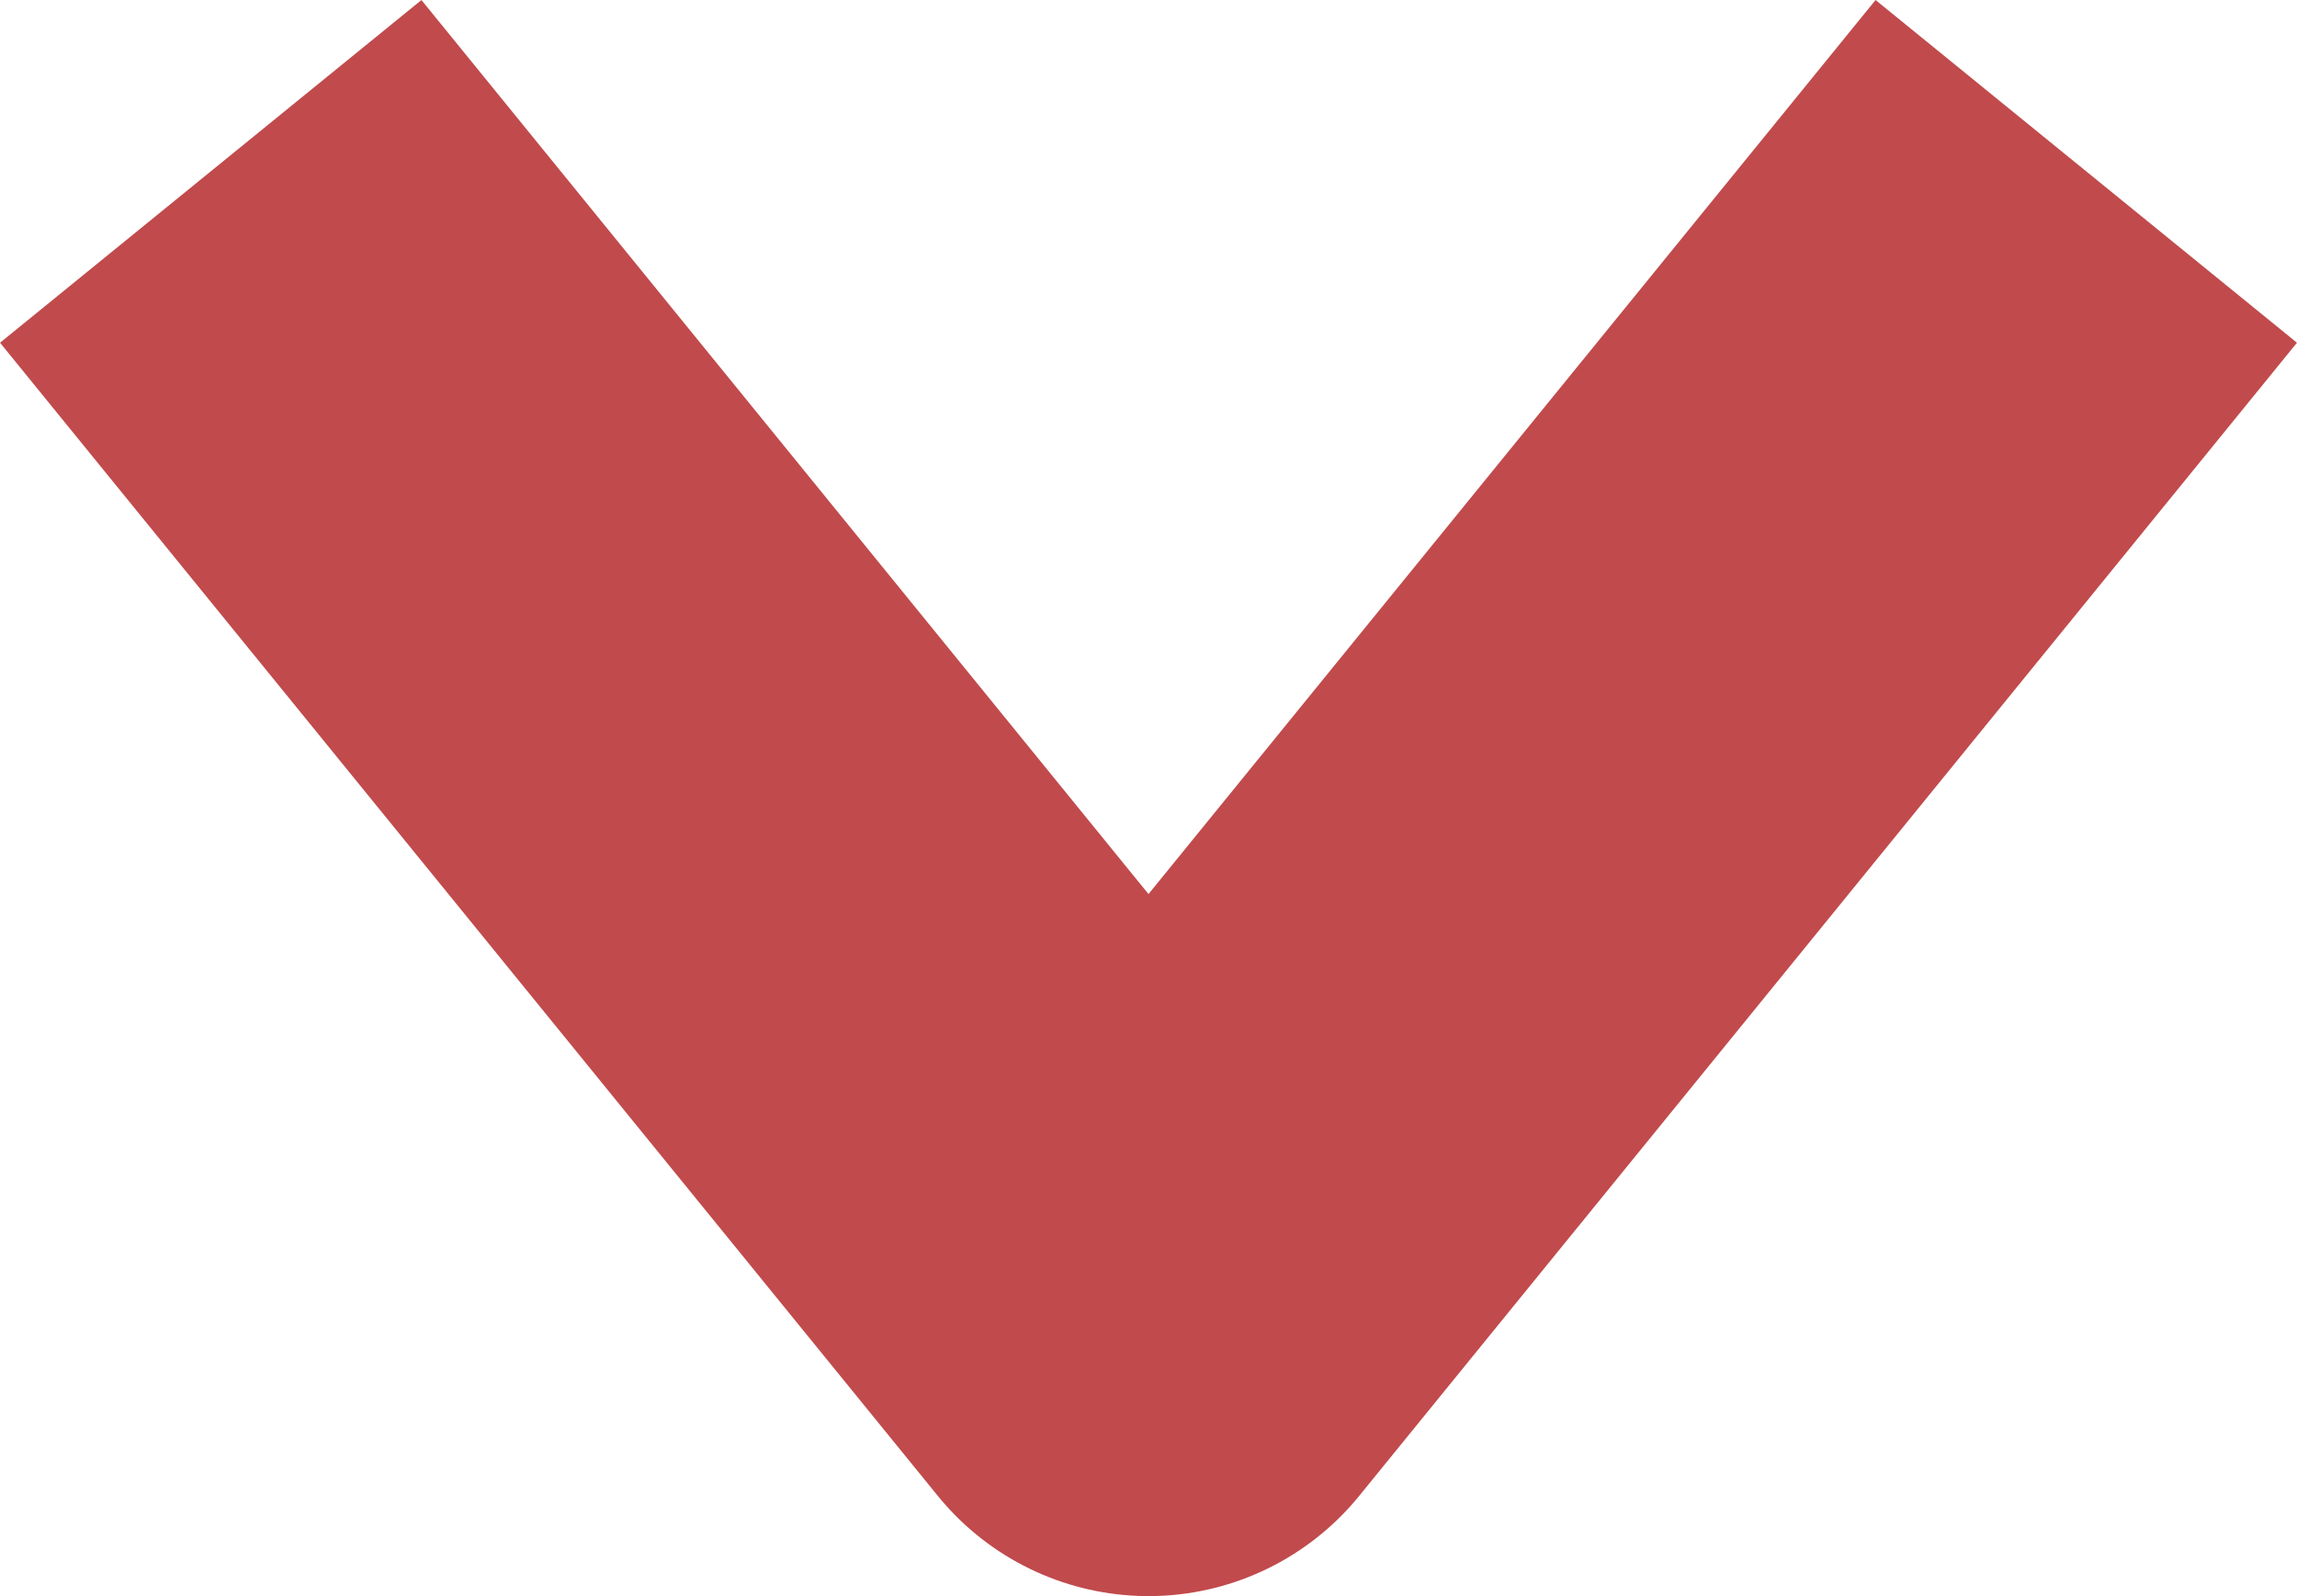 <svg xmlns="http://www.w3.org/2000/svg" width="8.458" height="5.877" viewBox="0 0 8.458 5.877">
  <g id="Sort_arrow" data-name="Sort arrow" transform="translate(0.776 0.631)">
    <path id="Path_489" data-name="Path 489" d="M580.19,269.937l3.453,4.246,3.453-4.246" transform="translate(-580.19 -269.937)" fill="none" stroke="#c14a4c" stroke-linejoin="round" stroke-width="2"/>
  </g>
</svg>
